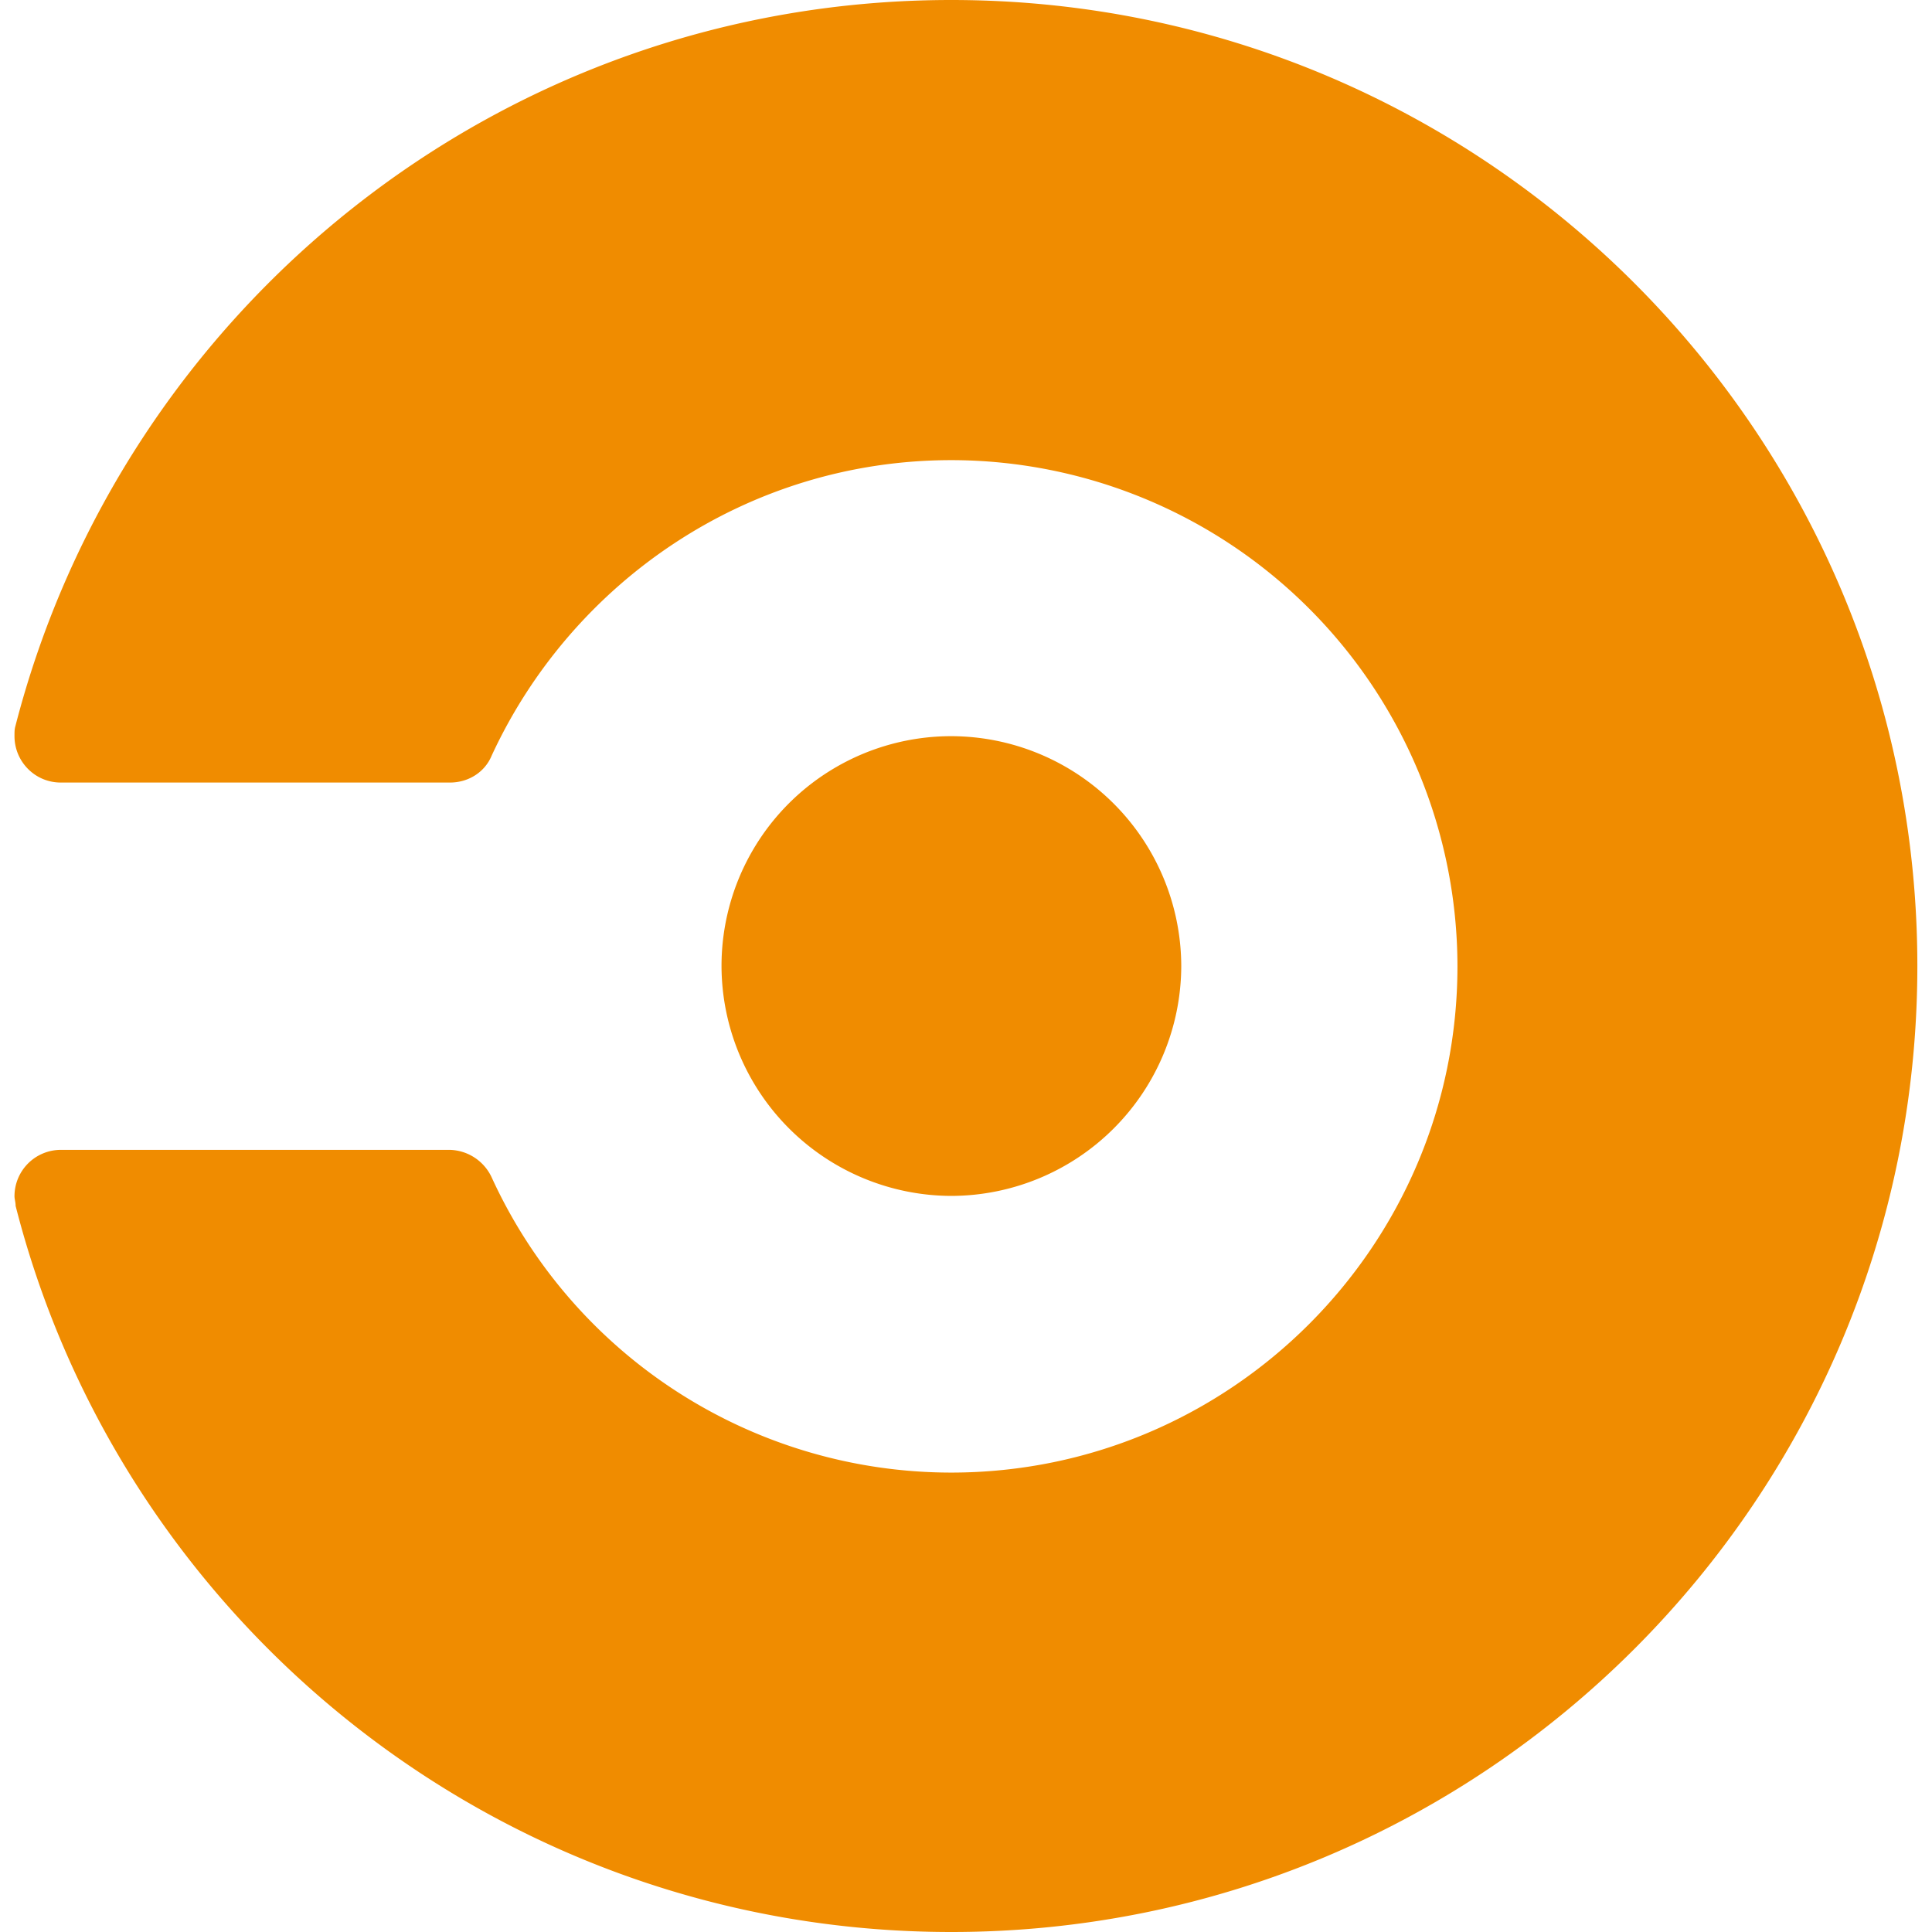<svg xmlns="http://www.w3.org/2000/svg" width="48" height="48" viewBox="0 0 24 24"><path fill="#f08c00" d="M8.963 12a2.854 2.854 0 0 1 2.855-2.855A2.863 2.863 0 0 1 14.674 12a2.863 2.863 0 0 1-2.856 2.856A2.863 2.863 0 0 1 8.963 12m2.855-12C6.215 0 1.522 3.84.19 9.025c-.01.036-.01.07-.01.12c0 .313.252.576.575.576H5.59c.23 0 .433-.13.517-.333c.997-2.16 3.18-3.672 5.712-3.672a6.293 6.293 0 0 1 6.286 6.287c0 3.47-2.82 6.29-6.29 6.29a6.28 6.28 0 0 1-5.71-3.673a.59.59 0 0 0-.517-.336H.755a.576.576 0 0 0-.575.576c0 .037.014.072.014.12C1.514 20.16 6.214 24 11.818 24c6.624 0 12-5.375 12-12c0-6.623-5.376-12-12-12"/></svg>